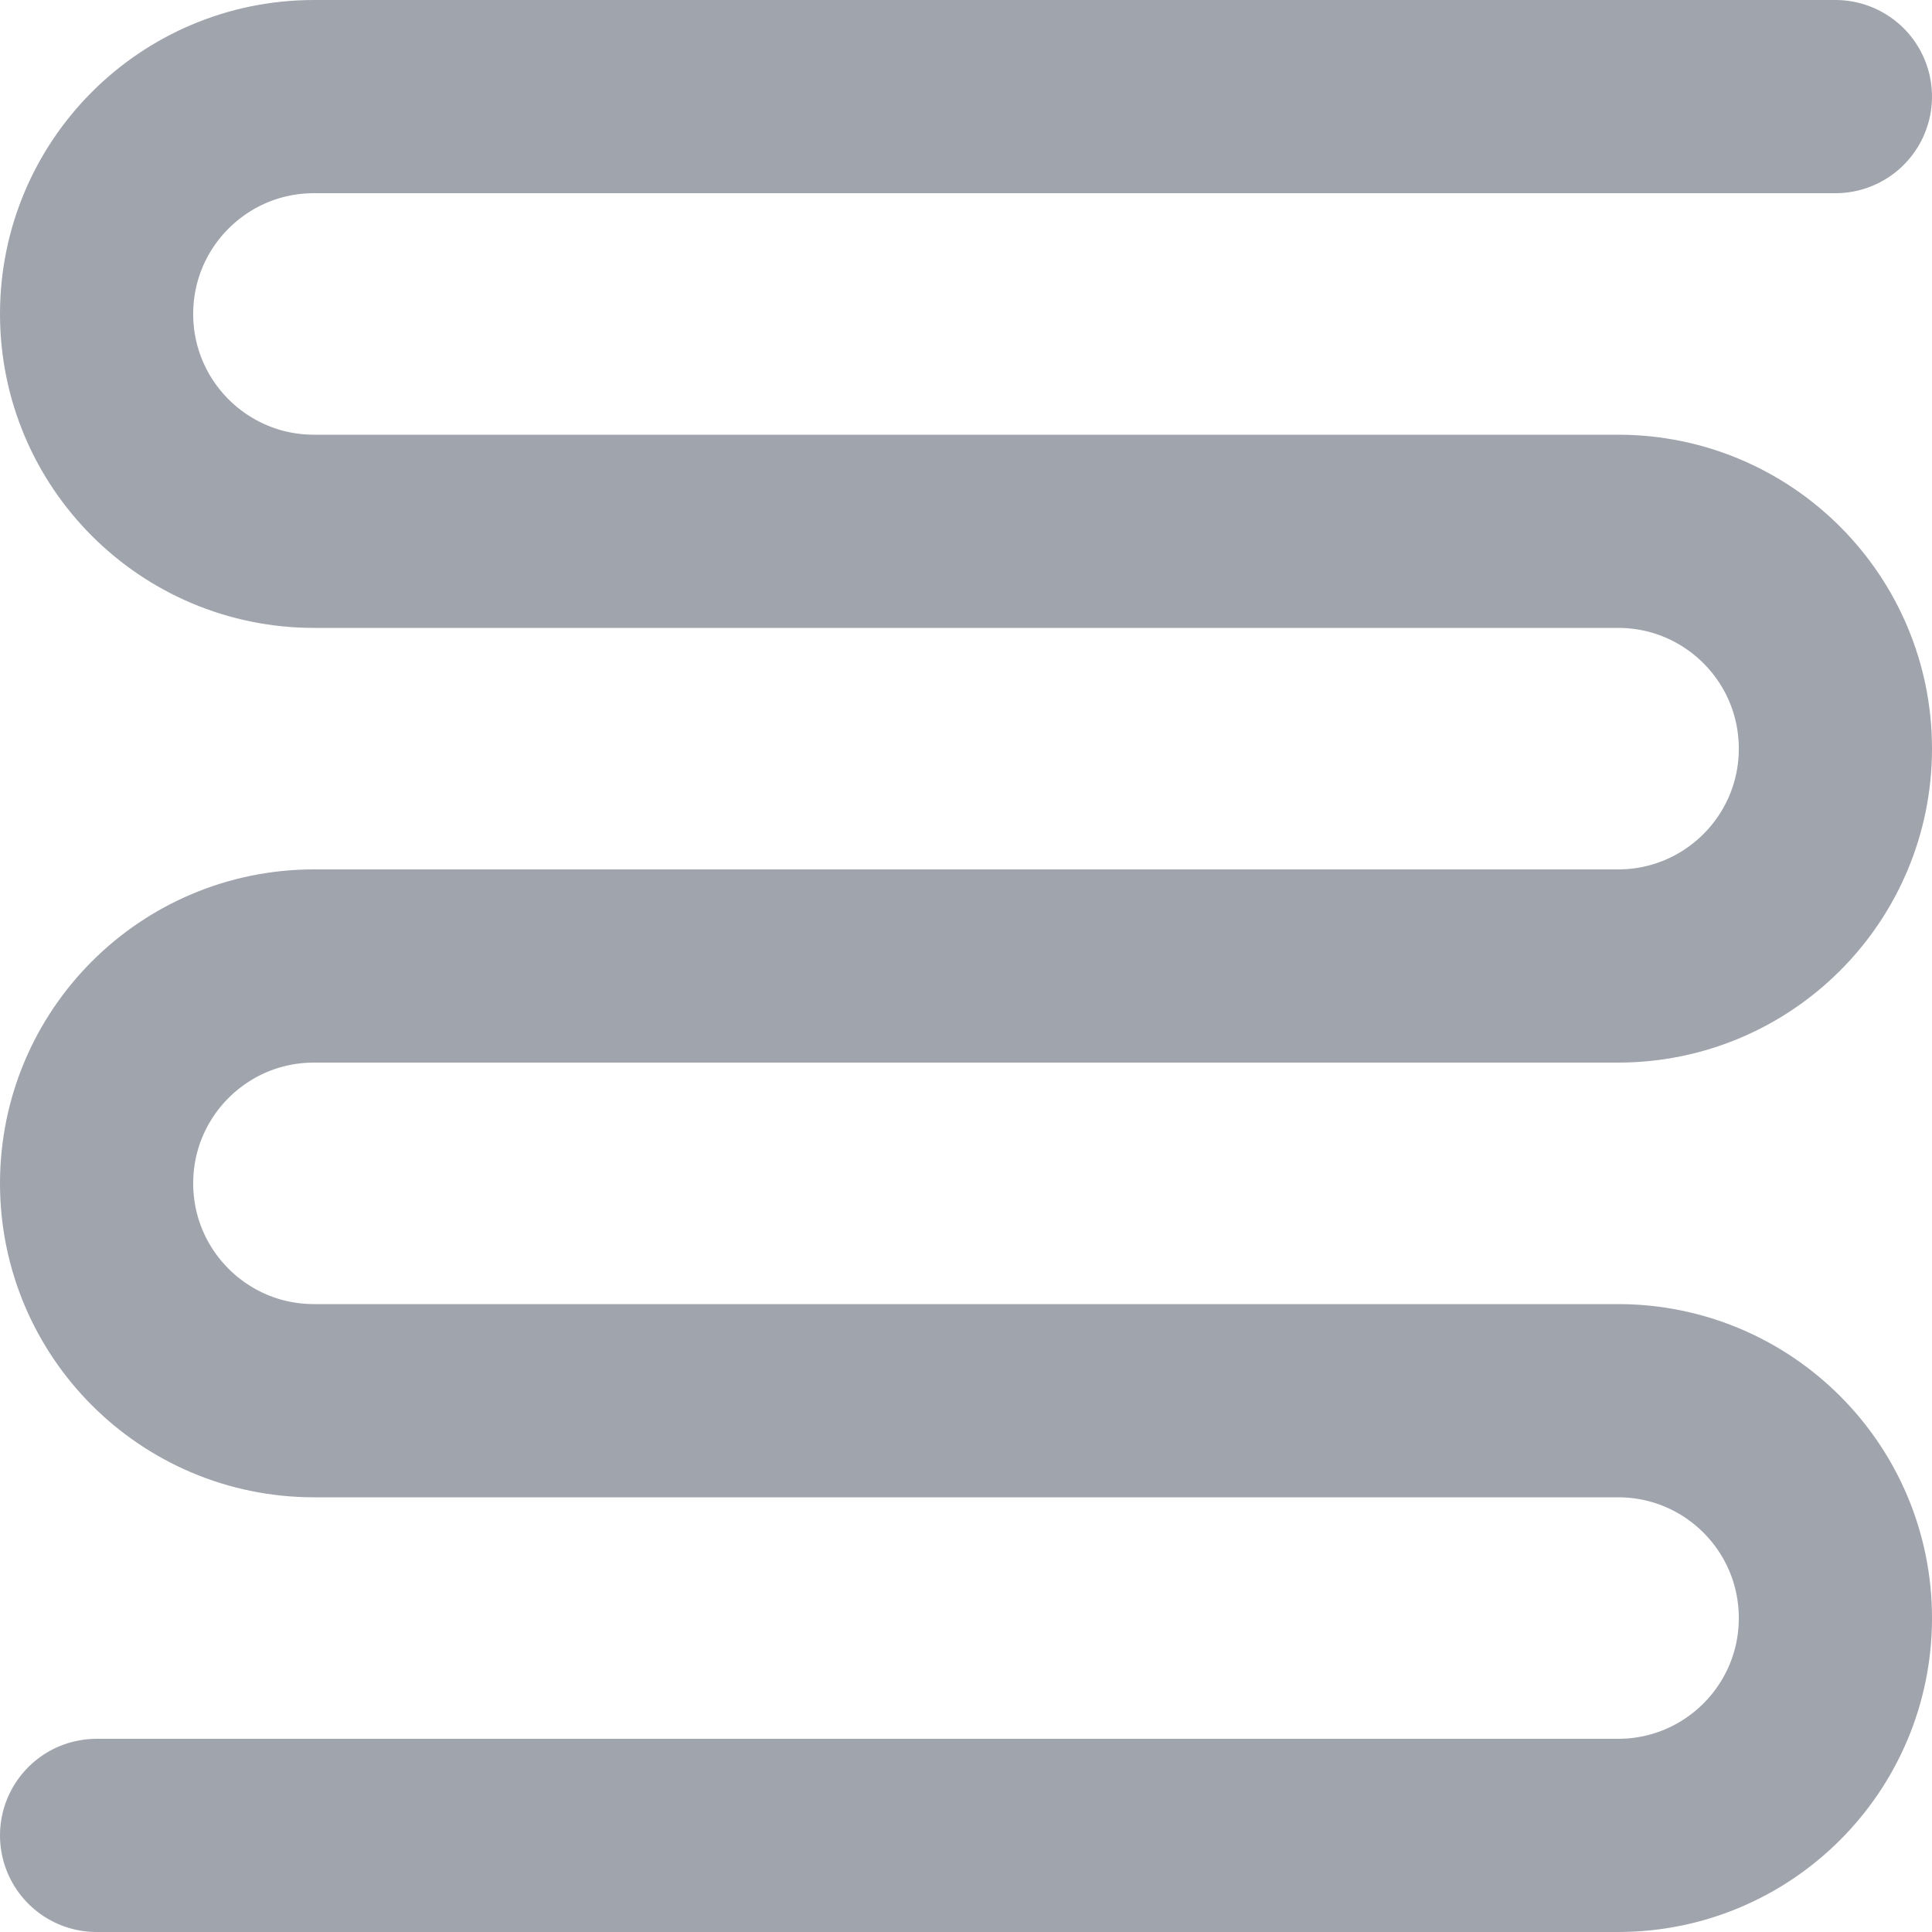 <svg width="20" height="20" viewBox="0 0 20 20" fill="none" xmlns="http://www.w3.org/2000/svg">
<path d="M1 19H16.75C17.993 19 19 17.993 19 16.75V16.75C19 15.507 17.993 14.5 16.75 14.5H3.25C2.007 14.5 1 13.493 1 12.25V12.25C1 11.007 2.007 10 3.25 10H16.75C17.993 10 19 8.993 19 7.75V7.75C19 6.507 17.993 5.5 16.75 5.5H3.25C2.007 5.5 1 4.493 1 3.25V3.25C1 2.007 2.007 1 3.25 1H19" stroke="#A0A4AD" stroke-width="2" stroke-linecap="round"/>
</svg>
